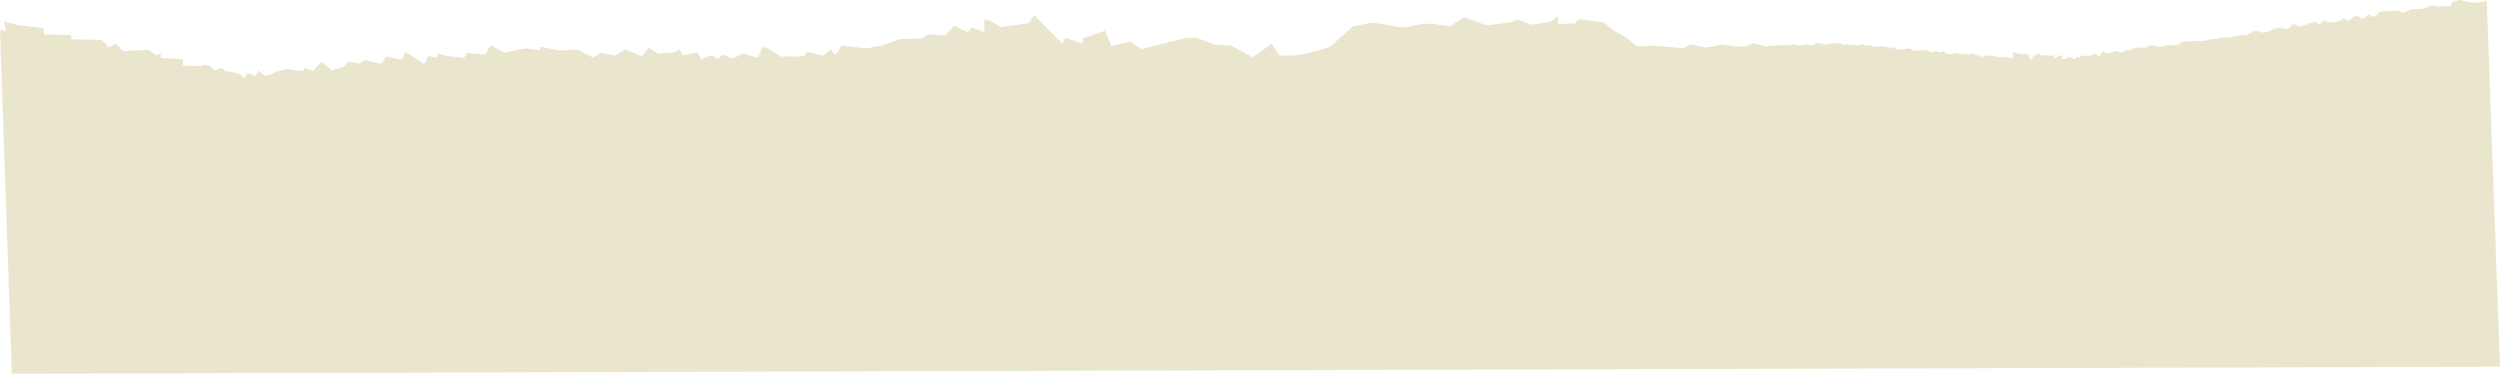 <?xml version="1.0" encoding="utf-8"?>
<!-- Generator: Adobe Illustrator 22.1.0, SVG Export Plug-In . SVG Version: 6.00 Build 0)  -->
<svg version="1.1" id="Layer_1" xmlns="http://www.w3.org/2000/svg" xmlns:xlink="http://www.w3.org/1999/xlink" x="0px" y="0px"
	 viewBox="0 0 928.5 138.8" style="enable-background:new 0 0 928.5 138.8;" xml:space="preserve">
<style type="text/css">
	.st0{fill:#eae6ce;}
</style>
<path id="XMLID_20185_" class="st0" d="M4.4,138.8l924.1-2.6L923.6,0.4l-4.7,0.7L913.4,0l-2.6,0.7l-0.7,1.6l-1.4,0L906,2.4l-1.5,0
	c0,0-1.2-1-2.6,0.1c-1.4,1.1-6,0.9-6,0.9s-3,1.2-3.3,1.3c-0.3,0-2-1.1-3.6-0.7c-1.7,0.4-5.5-0.1-5.8,1c-0.3,0.9-1.9,1.3-2.2,1.3
	c0.3-0.1-0.8-0.9-1.4-0.9c-0.3,0-0.9,0.8-1.5,1.3L876.9,7l0,0c-0.4-1.2-2.3-1.1-2.3-1.1l-2.4,1.8L870,6.8l-0.6,0.9l-0.9,0l-0.7,0.5
	l-2.2,0.1l-0.7,0l-1.5-0.7c0,0-0.9,0.5-1.2,0.8c-0.3,0.2-0.6,0.7-0.8,0.7c-0.2,0-1.9-1.1-1.9-1.1l-0.8,0.7l-1.3-0.1l-1,0.7
	c0,0-0.7,0-1.2,0c-0.6,0-0.5,1.1-1.5,0.4c-1-0.7-2.1-0.7-2.1-0.7s-1.9,1.8-2.2,1.8c-0.3,0-2.9-0.5-2.9-0.5s-0.6,0-1.3,0.2
	c-0.7,0.2-2.3,1.2-2.9,1.3l-1.4,0.2c-0.3,0-0.6,0.1-0.9,0.1c-0.8,0.1-1.3-1.1-2.9-0.4c-1.6,0.7-2.7,1.2-3,1.3h0
	c-0.4,0.1-1.2-0.2-1.5,0c-0.3,0.2-4.4,0.8-4.9,0.9l-0.1,0l-3.6,0.1c0,0,0.4,0.3-0.4,0.4h0c-0.8,0.1-2.3,0.1-2.3,0.1
	s-2.1,0.6-2.3,0.6l0,0c-0.3,0-2,0.2-2.7,0.1c-0.7-0.2-1.6,0.2-2.5,0.2c-0.9-0.1-2.3,0.1-2.6,0.1c-0.3,0-1,0.1-1.5,0.6
	c-0.5,0.5-1.1,0.6-1.6,0.6c-0.4,0.1-3.3,0.1-3.3,0.1l-2.7,0.7l-2.2-0.6l-2.6,0.1l0.7,0.6l-2.9,0.1l-2.3,0.1l-1.6,0.9l-1.1-0.1
	l-2.3,0.9l-1.9-0.6l-2.2,0.8l-1.2,0l-1.5-0.6l-0.5,0.7l-1,1l-1.8-0.9l-0.7,0.5l-1.6,0.4l-2.4-0.2l-0.4,0.7l-1.3-0.2l-0.8,0.9
	l-0.7-0.5l-1.9-0.3l-0.3,0.7l-1.7,0l-0.2-1.4l-1.4,0.3l-1.2,1.1l-0.2-1.5l-0.6,0.3l-0.7,0l-0.8,0l-0.9-0.3c0,0-0.5,0.4-0.6,0.3
	c-0.1-0.1-0.9-0.4-0.9-0.4s-0.4,0.7-0.7,0.1c-0.3-0.6-0.8-0.6-0.8-0.6l-0.7,0.8l0,0l-0.5-0.5l-1.3,2.2l-1.5-2.5l-0.5,0.3l-0.9-0.2
	c0,0-0.5,0.5-0.8,0.3c-0.2-0.3-0.2-0.3-0.8-0.4c-0.6-0.1-0.9,0.3-1.2-0.1c-0.2-0.3-0.9-0.4-1-0.3c-0.1,0-0.3,2.3-0.3,2.3l-1-0.1
	l-1.1-0.4l-1.1,0.2L743,21l-0.5,0.4l-1-0.5c0,0,0.2,0.5,0,0.3c-0.2-0.1-1-0.5-1-0.5l-0.7,0.3l-0.7-0.3l-1-0.1l-1.4,0.1
	c0,0-0.5,0.4-0.7,0.6l-0.2,0c0-0.3-0.6-0.9-0.6-0.9l-0.5,0.3l-1.4-0.4l-0.5-0.6l-0.5,0.5l-0.5-0.2l0-0.4l-0.9,0.9l-0.8-0.7l-1,0.3
	l-1.6-0.2c0,0-0.8-0.3-0.9-0.3c-0.1,0-1.1,0.5-1.1,0.5l-2.9-0.2l-0.5-0.9l-1.2,0.4l-2.2-0.4l-1.3,0.5l-2.3-1.2l-0.7,0.5l-1.8-0.2
	l-1.6,0.3c0,0,0.3,0.4-0.7-0.3c-1-0.7-1-0.7-1-0.7l-2.2,0.4l-2.9,0l-0.6-0.8l-1.3,0.6l-0.7-0.5l-2.7-0.4l-2.9,0.2
	c0,0-0.7-0.3-0.9-0.4c-0.1-0.1-1.6-0.1-1.6-0.1s-1.1,0-1.4-0.3c-0.3-0.3-0.7-0.1-1.1-0.1c-0.5,0-0.6,0.6-0.8,0.5
	c-0.1-0.1-1.4-0.4-1.4-0.4l-0.5-0.2l-1.3,0.4l-1.3-0.4l-1.2,0.3l-0.9-0.6l-1.3,0l-2.8,0.1l-0.7,0.4l-2.2-0.3l-1.4-0.5l-1.1,0.6
	l-1.4,0.5l-1.7-0.4l-1.4,0.3l-1.8,0c0,0-0.8-0.2-1-0.2c-0.2,0-0.9-0.3-0.9-0.3s-1.1,0.6-1.2,0.6c-0.1,0-1.8-0.2-1.8-0.2l-2.4,0.1
	l-4.5,0.4c0,0-0.4,0.2-0.6,0c-0.2-0.2-4.1-1.2-4.4-1.1c-0.2,0.1-2.4,1.1-2.6,1.1c-0.2,0-3.2,0.1-3.2,0.1l-5.7-0.8l-5.8,1.2l-5.7-1.2
	l-2.8,1.4l-10.9-1l-6.4,0.4l-3.5-3.1l-5.5-3.1l-3.2-2.8l-9.2-1.2l-1.6,1.6l-6.2,0.2l-0.1-2.9l-2.7,2l-6.9,1.2l-5.3-2L561,8.3
	l-8.8,1.1l-8.5-3l-5.3,3.4l-6.4-1l-3.7,0.1l-7.1,1.4l-11.3-1.9l-7.3,1.3l-8.5,7.6c0,0-9.9,4-18.6,3.3c-0.6,0-3.2-4.4-3.2-4.4
	l-6.9,5.1l-8.4-4.4l-5.8-0.3l-6.8-2.6l-3.9,0.1l-16.6,4.1l-4.2-2.7l-6.9,1.6l-2.4-5.7l-8.3,2.9l0.1,1.9l-6.6-2.2l-1,2.3L384.1,5.6
	l-2.1,3l-10.3,1.5c0,0-6-4.2-6.1-2.4c-0.1,1.7,0.1,4.3,0.1,4.3l-4.7-1.8l-1.6,1.8l-5-2.5l-3.3,3.6l-6.2-0.3l-2.8,1.5l-7.9,0.2
	l-6.3,2.3l-6.3,1.2l-9-1.1l-2.3,3.5l-1.9-2.1c0,0-2.2,2.2-2.7,2.3c-0.6,0.1-5.9-1.5-5.9-1.5l-1.1,1.7c0,0-4.7,0.4-5.4,0.2
	c-0.8-0.3-3.4,0.1-3.4,0.1s-6-4.8-6.9-3.2c-0.9,1.6-1.2,3.6-1.8,3.5c-0.6-0.1-5.1-1.5-5.1-1.5l-3.9,1.8l-4-1.4l-1.3,1.5l-2.9-1.2
	l-3.7,1.4l-1.2-2.5l-5.6,1l-1-2.2c0,0-2.2,1.3-2.8,1.3c-0.6,0-5.2,0.3-5.2,0.3l-3.6-2.2c0,0-2.3,3.4-2.9,3c-0.6-0.3-5.9-2.4-5.9-2.4
	l-3.7,2.4l-5.3-1.1l-2.8,1.8h0l-5.9-3l-6.2,0.4l-7.6-1.5l0,1.4c0,0-4.5-0.6-5.1-0.7c-0.6-0.2-8,1.6-8,1.6l-5.3-2.8l-1.9,3.4l-7-0.5
	l-0.9,1.8l-6.4-0.7l-3.2-0.9l-0.9,1.6l-2.8-0.8l-1.5,3.1l0,0l-7-4.6l-1.2,3l-5.9-1.2l-2,2.7l-6-1.4l-2.2,1.3l-3.8-0.8l-1.8,2
	l-4.5,1.3c0,0-3.3-3.1-3.9-3c-0.6,0.2-2.9,3.2-2.9,3.2l-3.4-1.1c0,0,0,1.3-0.7,1.2c-0.8-0.1-5.7-0.8-5.7-0.8l-4.1,1.1
	c0,0-3.5,1.7-4.1,1.4c-0.6-0.3-2.5-2-2.5-2s-0.7,2.5-1.2,2.1c-0.6-0.3-2.7-1.2-2.7-1.2s-1.2,2.9-2,1.3c-0.8-1.5-6.3-1.9-6.3-1.9
	c-0.8-1.4-2.3-1-2.3-1s-1.8,1.4-2.2,0.2c-0.4-1.2-3.4-1.6-3.4-1.6l-0.9,0.5l-6.9-0.1l-0.1-2.4l-8.1-0.5l-0.1-1.7l-1.8,0.7l-2.7-2
	l-9.5,0.5L43,16.2c0,0-3.1,1.8-3.1,1.1c0-0.7-2-2.5-2.5-2.5c-0.6,0-10.9-0.2-10.9-0.2l-0.1-1.6l-10.1-0.2l-0.1-2.3L6,9.2L1.5,7.9
	l0.7,3.6L0,11.1L4.4,138.8z"/>
</svg>
